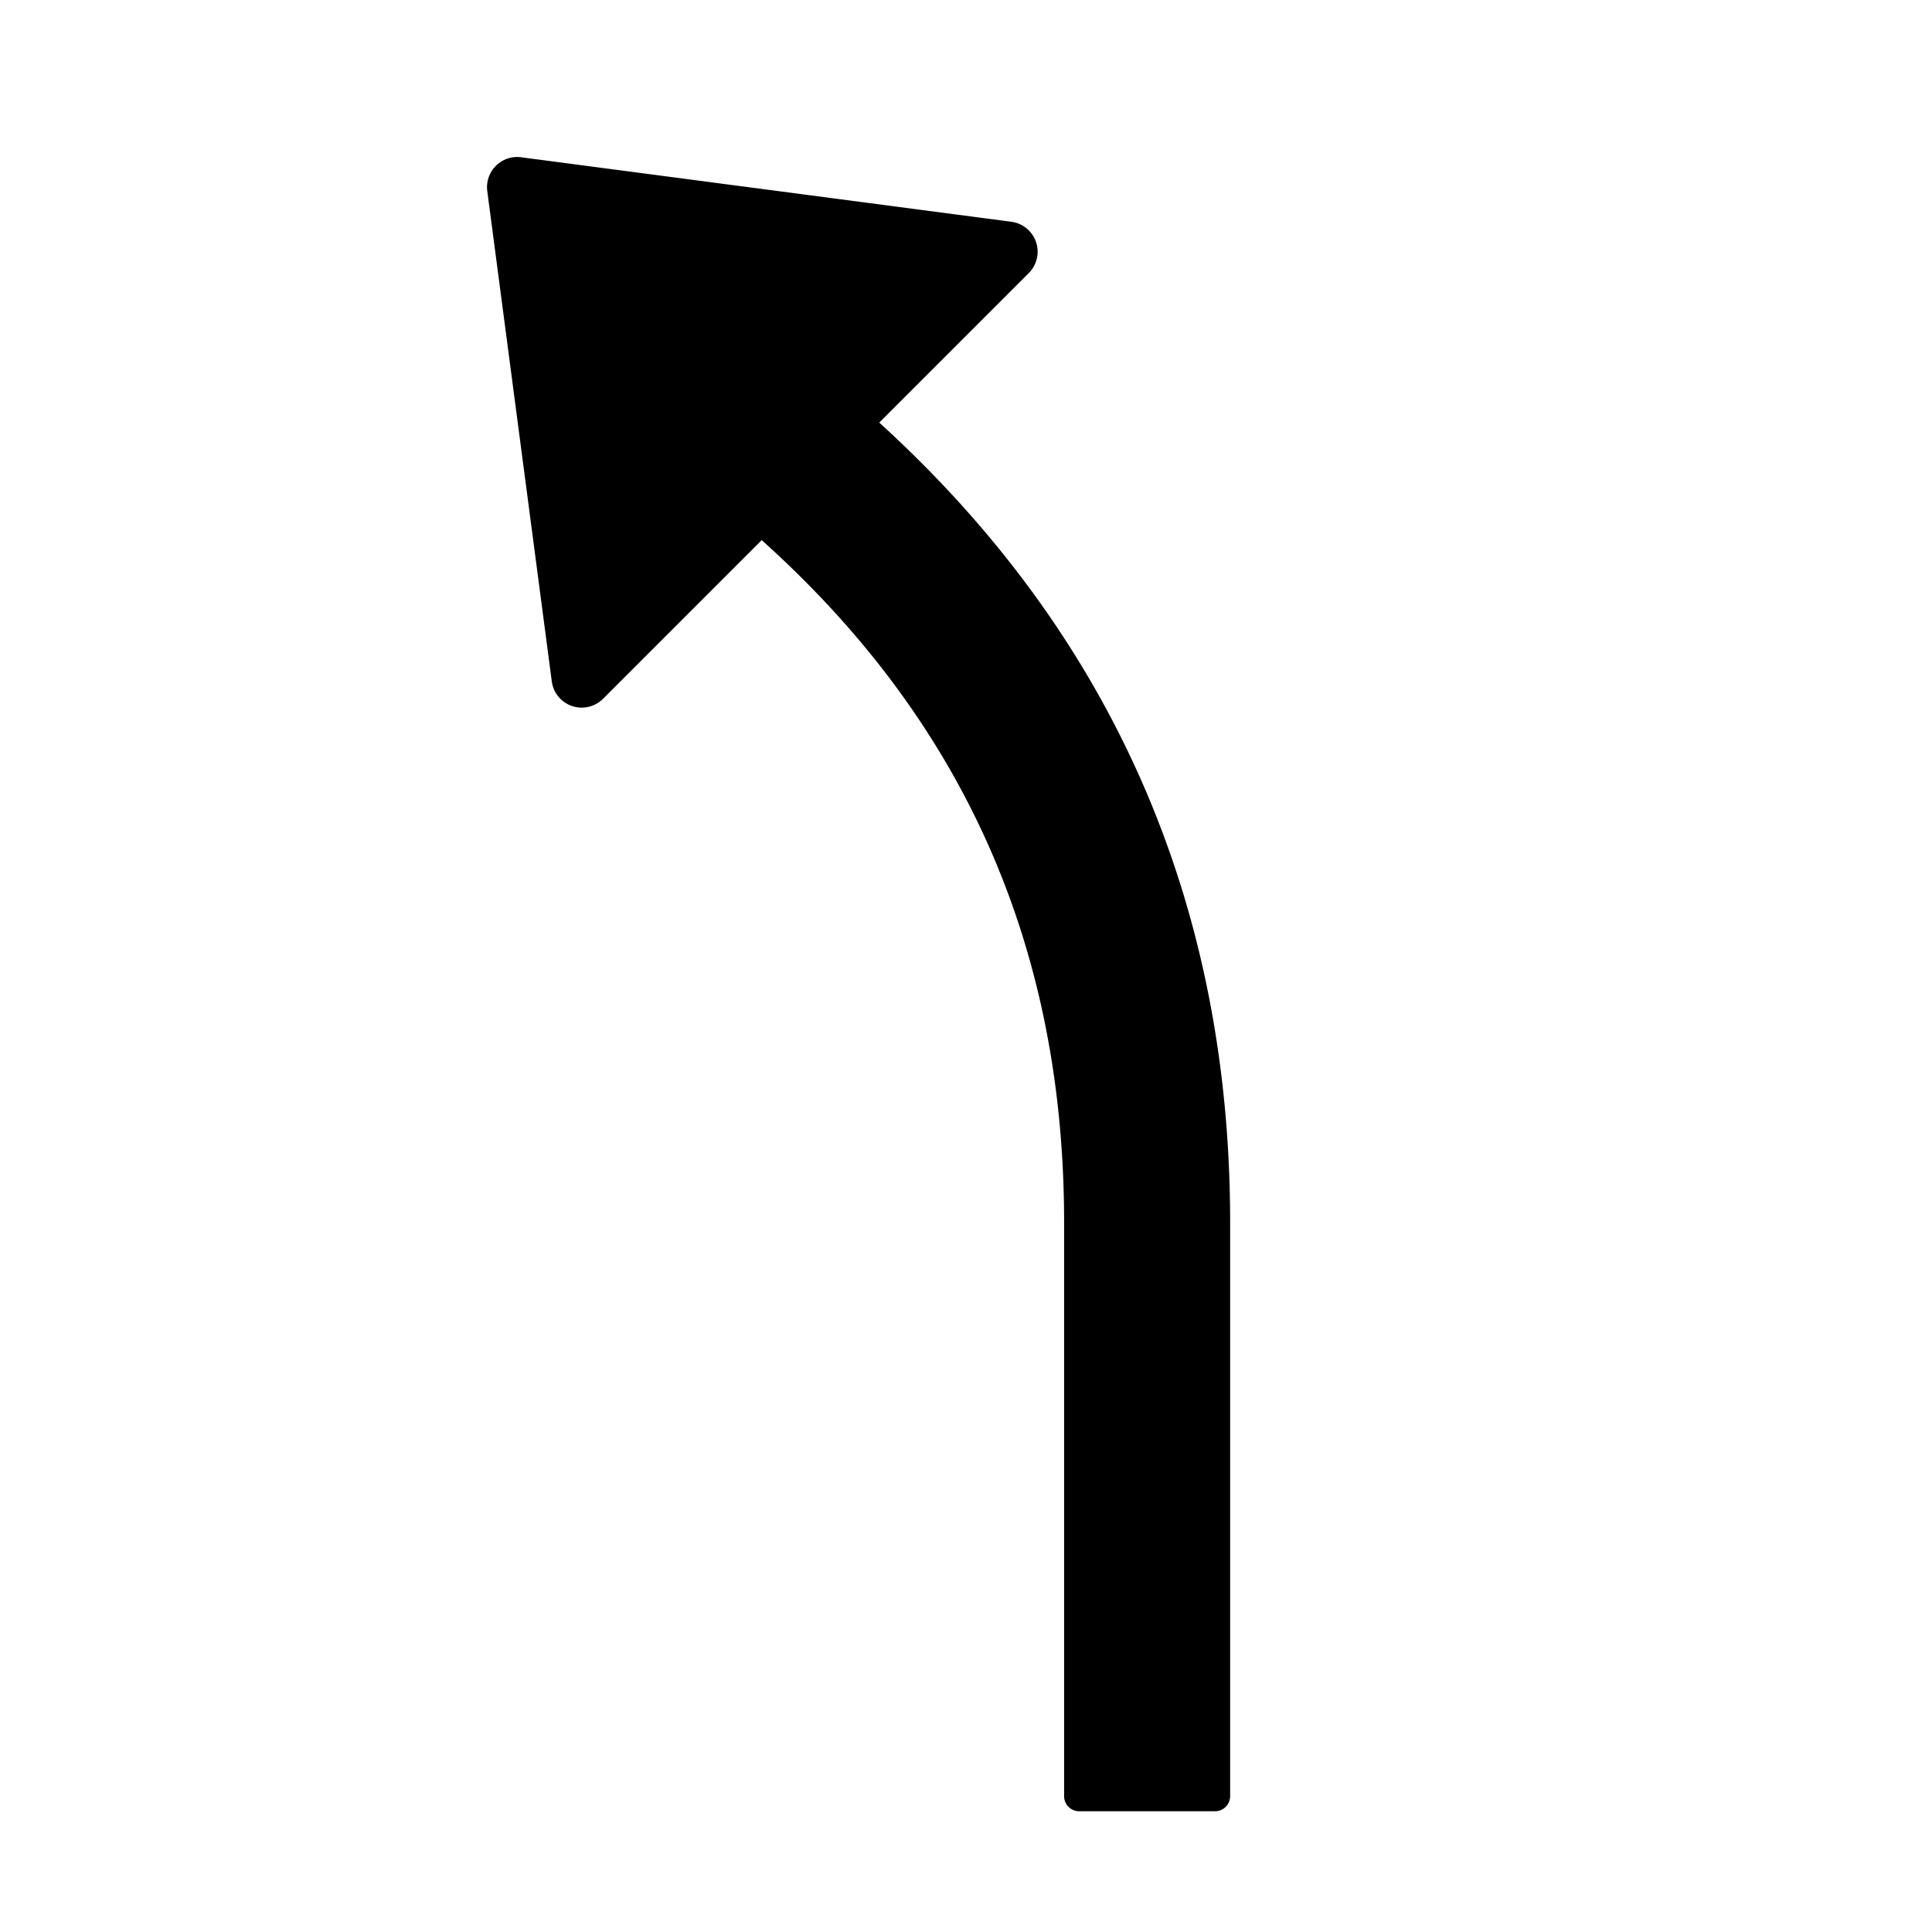<?xml version="1.0" standalone="no"?><!DOCTYPE svg PUBLIC "-//W3C//DTD SVG 1.1//EN" "http://www.w3.org/Graphics/SVG/1.1/DTD/svg11.dtd"><svg t="1735203481452" class="icon" viewBox="0 0 1024 1024" version="1.1" xmlns="http://www.w3.org/2000/svg" p-id="2493" xmlns:xlink="http://www.w3.org/1999/xlink" width="200" height="200"><path d="M258.267 97.134a16 16 0 0 0 0 4.175l34.188 259.829c1.153 8.76 9.19 14.928 17.95 13.776a16 16 0 0 0 9.227-4.55l84.082-84.08C511.031 382.505 564 502.11 564 648v304a8 8 0 0 0 8 8h72a8 8 0 0 0 8-8V648c0-169.342-62.442-311.623-185.982-424.021l79.255-79.256c6.248-6.248 6.248-16.379 0-22.627a16 16 0 0 0-9.226-4.55l-259.83-34.188c-8.76-1.153-16.797 5.015-17.95 13.776z" p-id="2494"></path></svg>